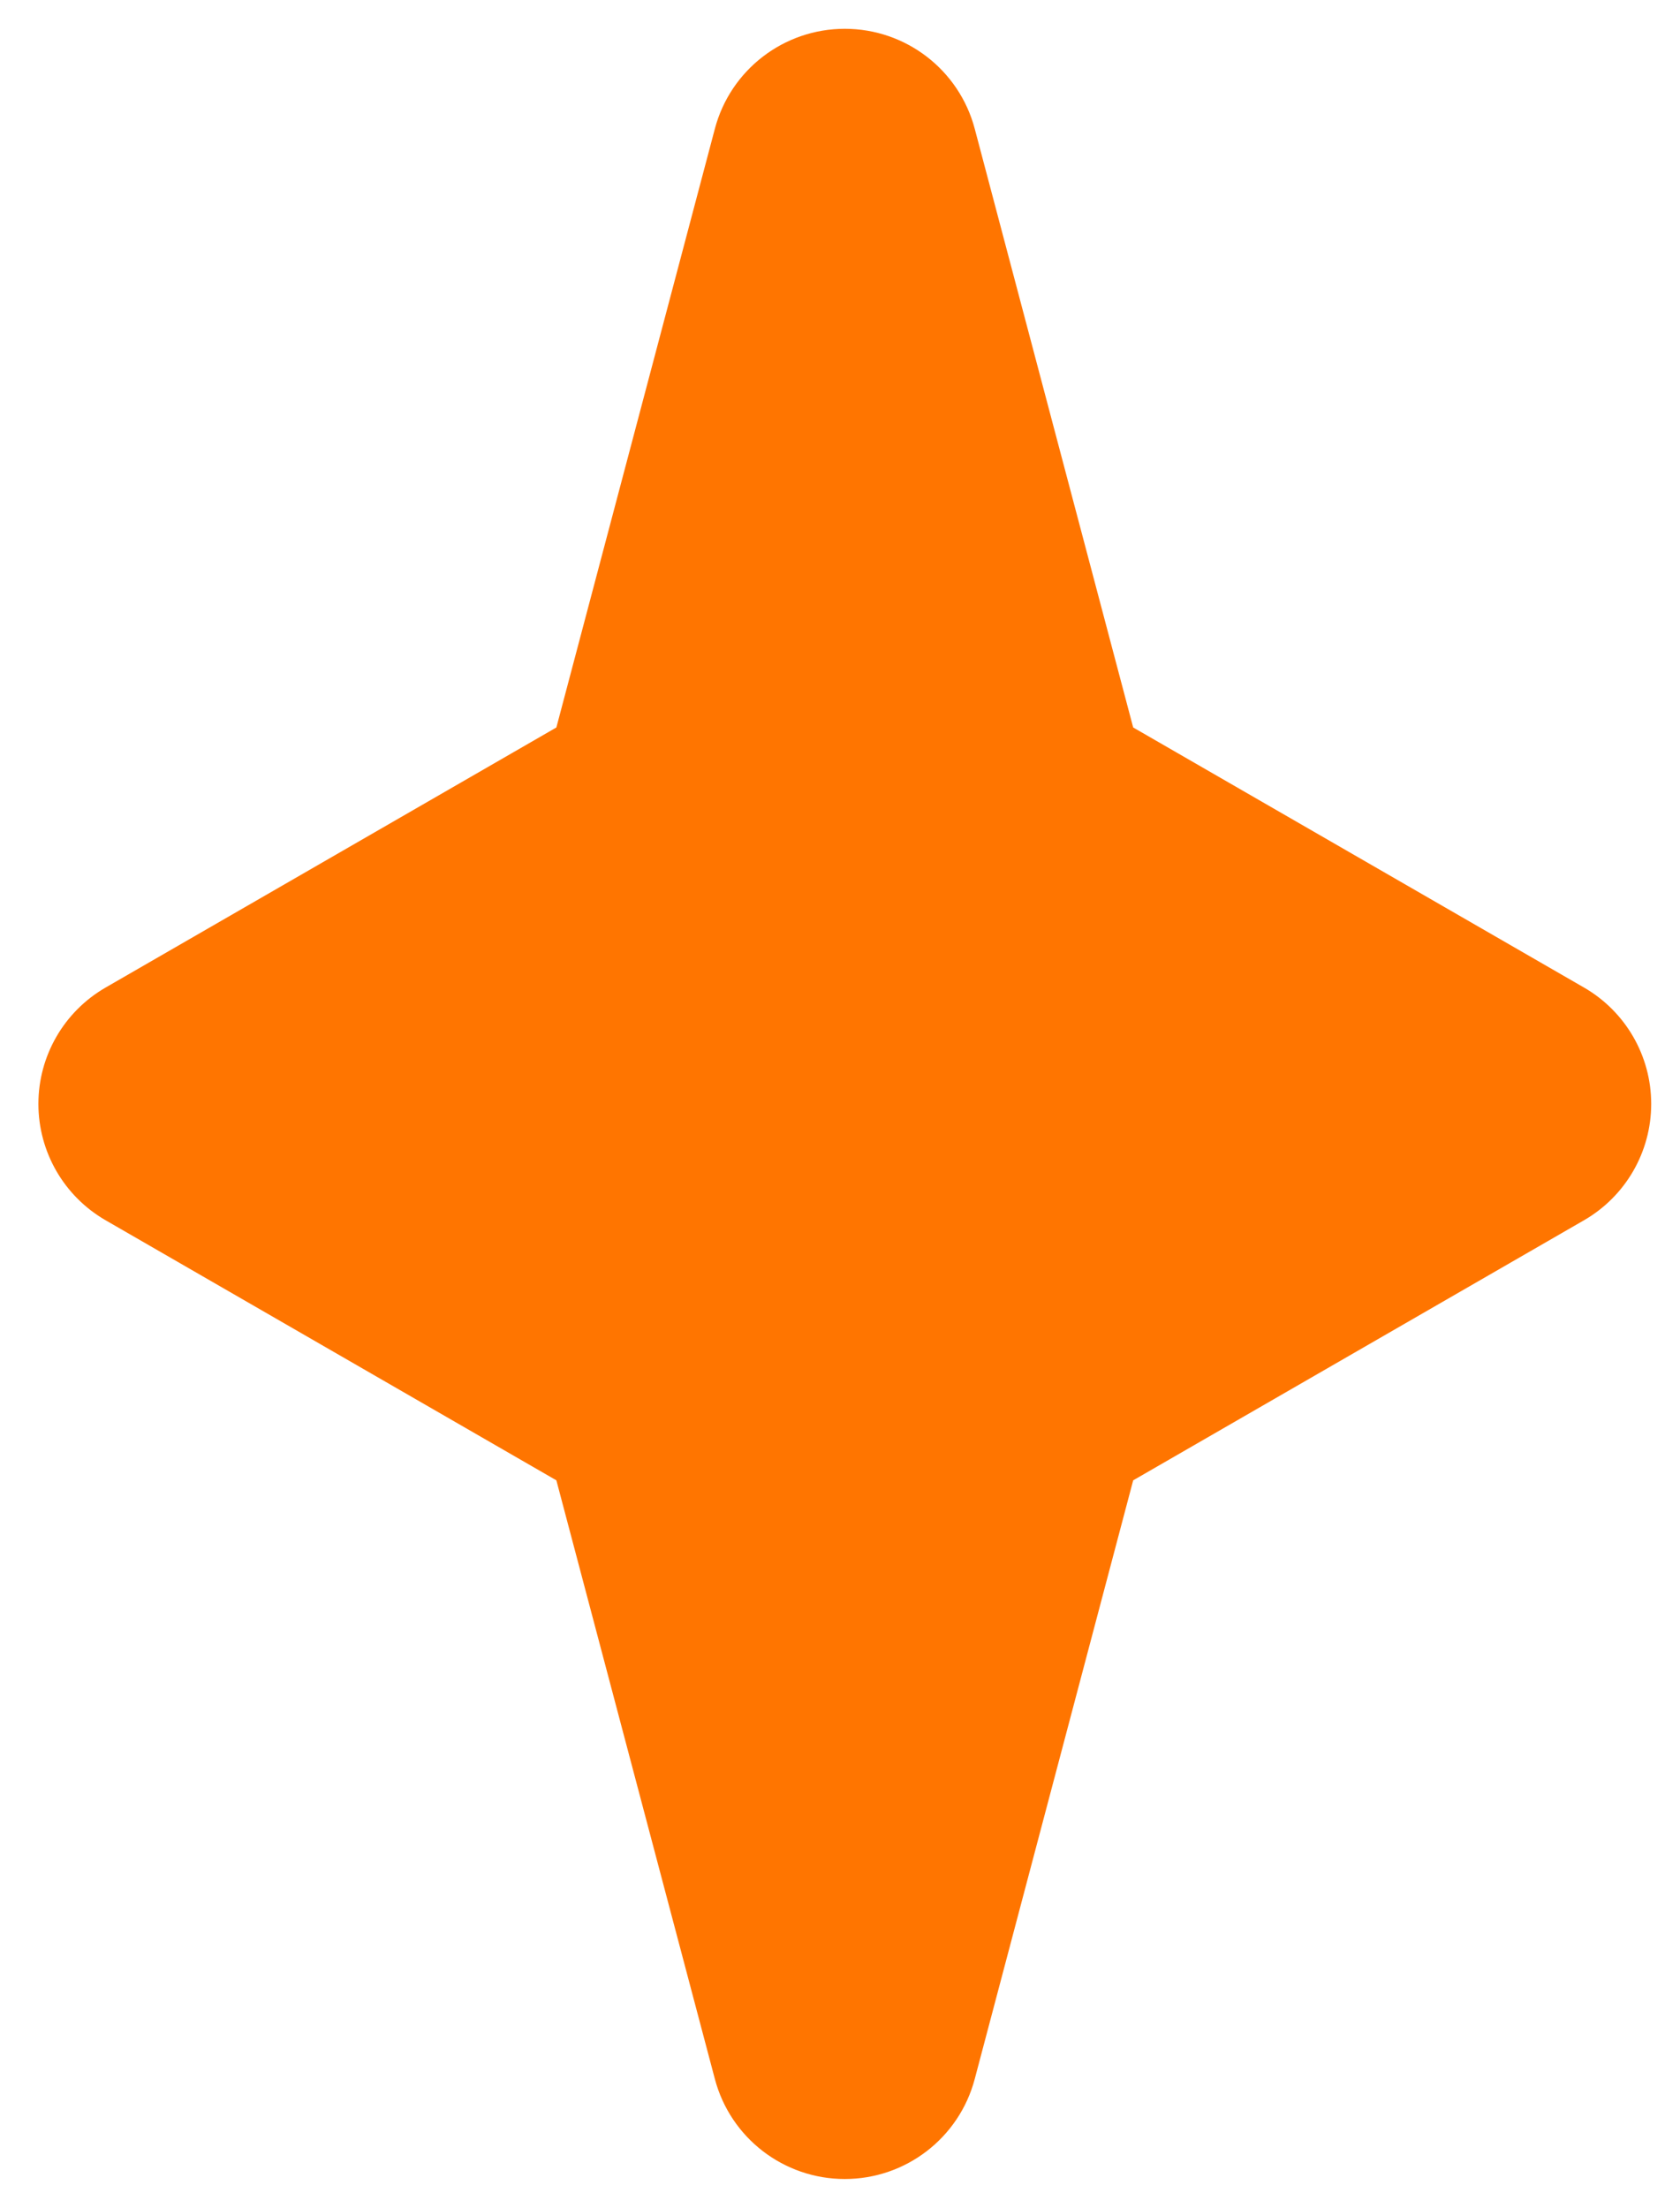 <svg width="35" height="46" viewBox="0 0 35 46" fill="none" xmlns="http://www.w3.org/2000/svg">
<path fill-rule="evenodd" clip-rule="evenodd" d="M17.6 0.6C18.87 0.6 19.982 1.455 20.307 2.683L23.608 15.157L32.999 20.575C33.866 21.075 34.4 21.999 34.4 23C34.4 24.001 33.866 24.925 32.999 25.425L23.608 30.843L20.307 43.316C19.982 44.545 18.87 45.4 17.6 45.4C16.329 45.4 15.218 44.545 14.893 43.316L11.591 30.843L2.201 25.425C1.334 24.925 0.8 24.001 0.8 23C0.8 21.999 1.334 21.075 2.201 20.575L11.591 15.157L14.893 2.683C15.218 1.455 16.329 0.6 17.6 0.6Z" fill="#FF7500"/>
</svg>

